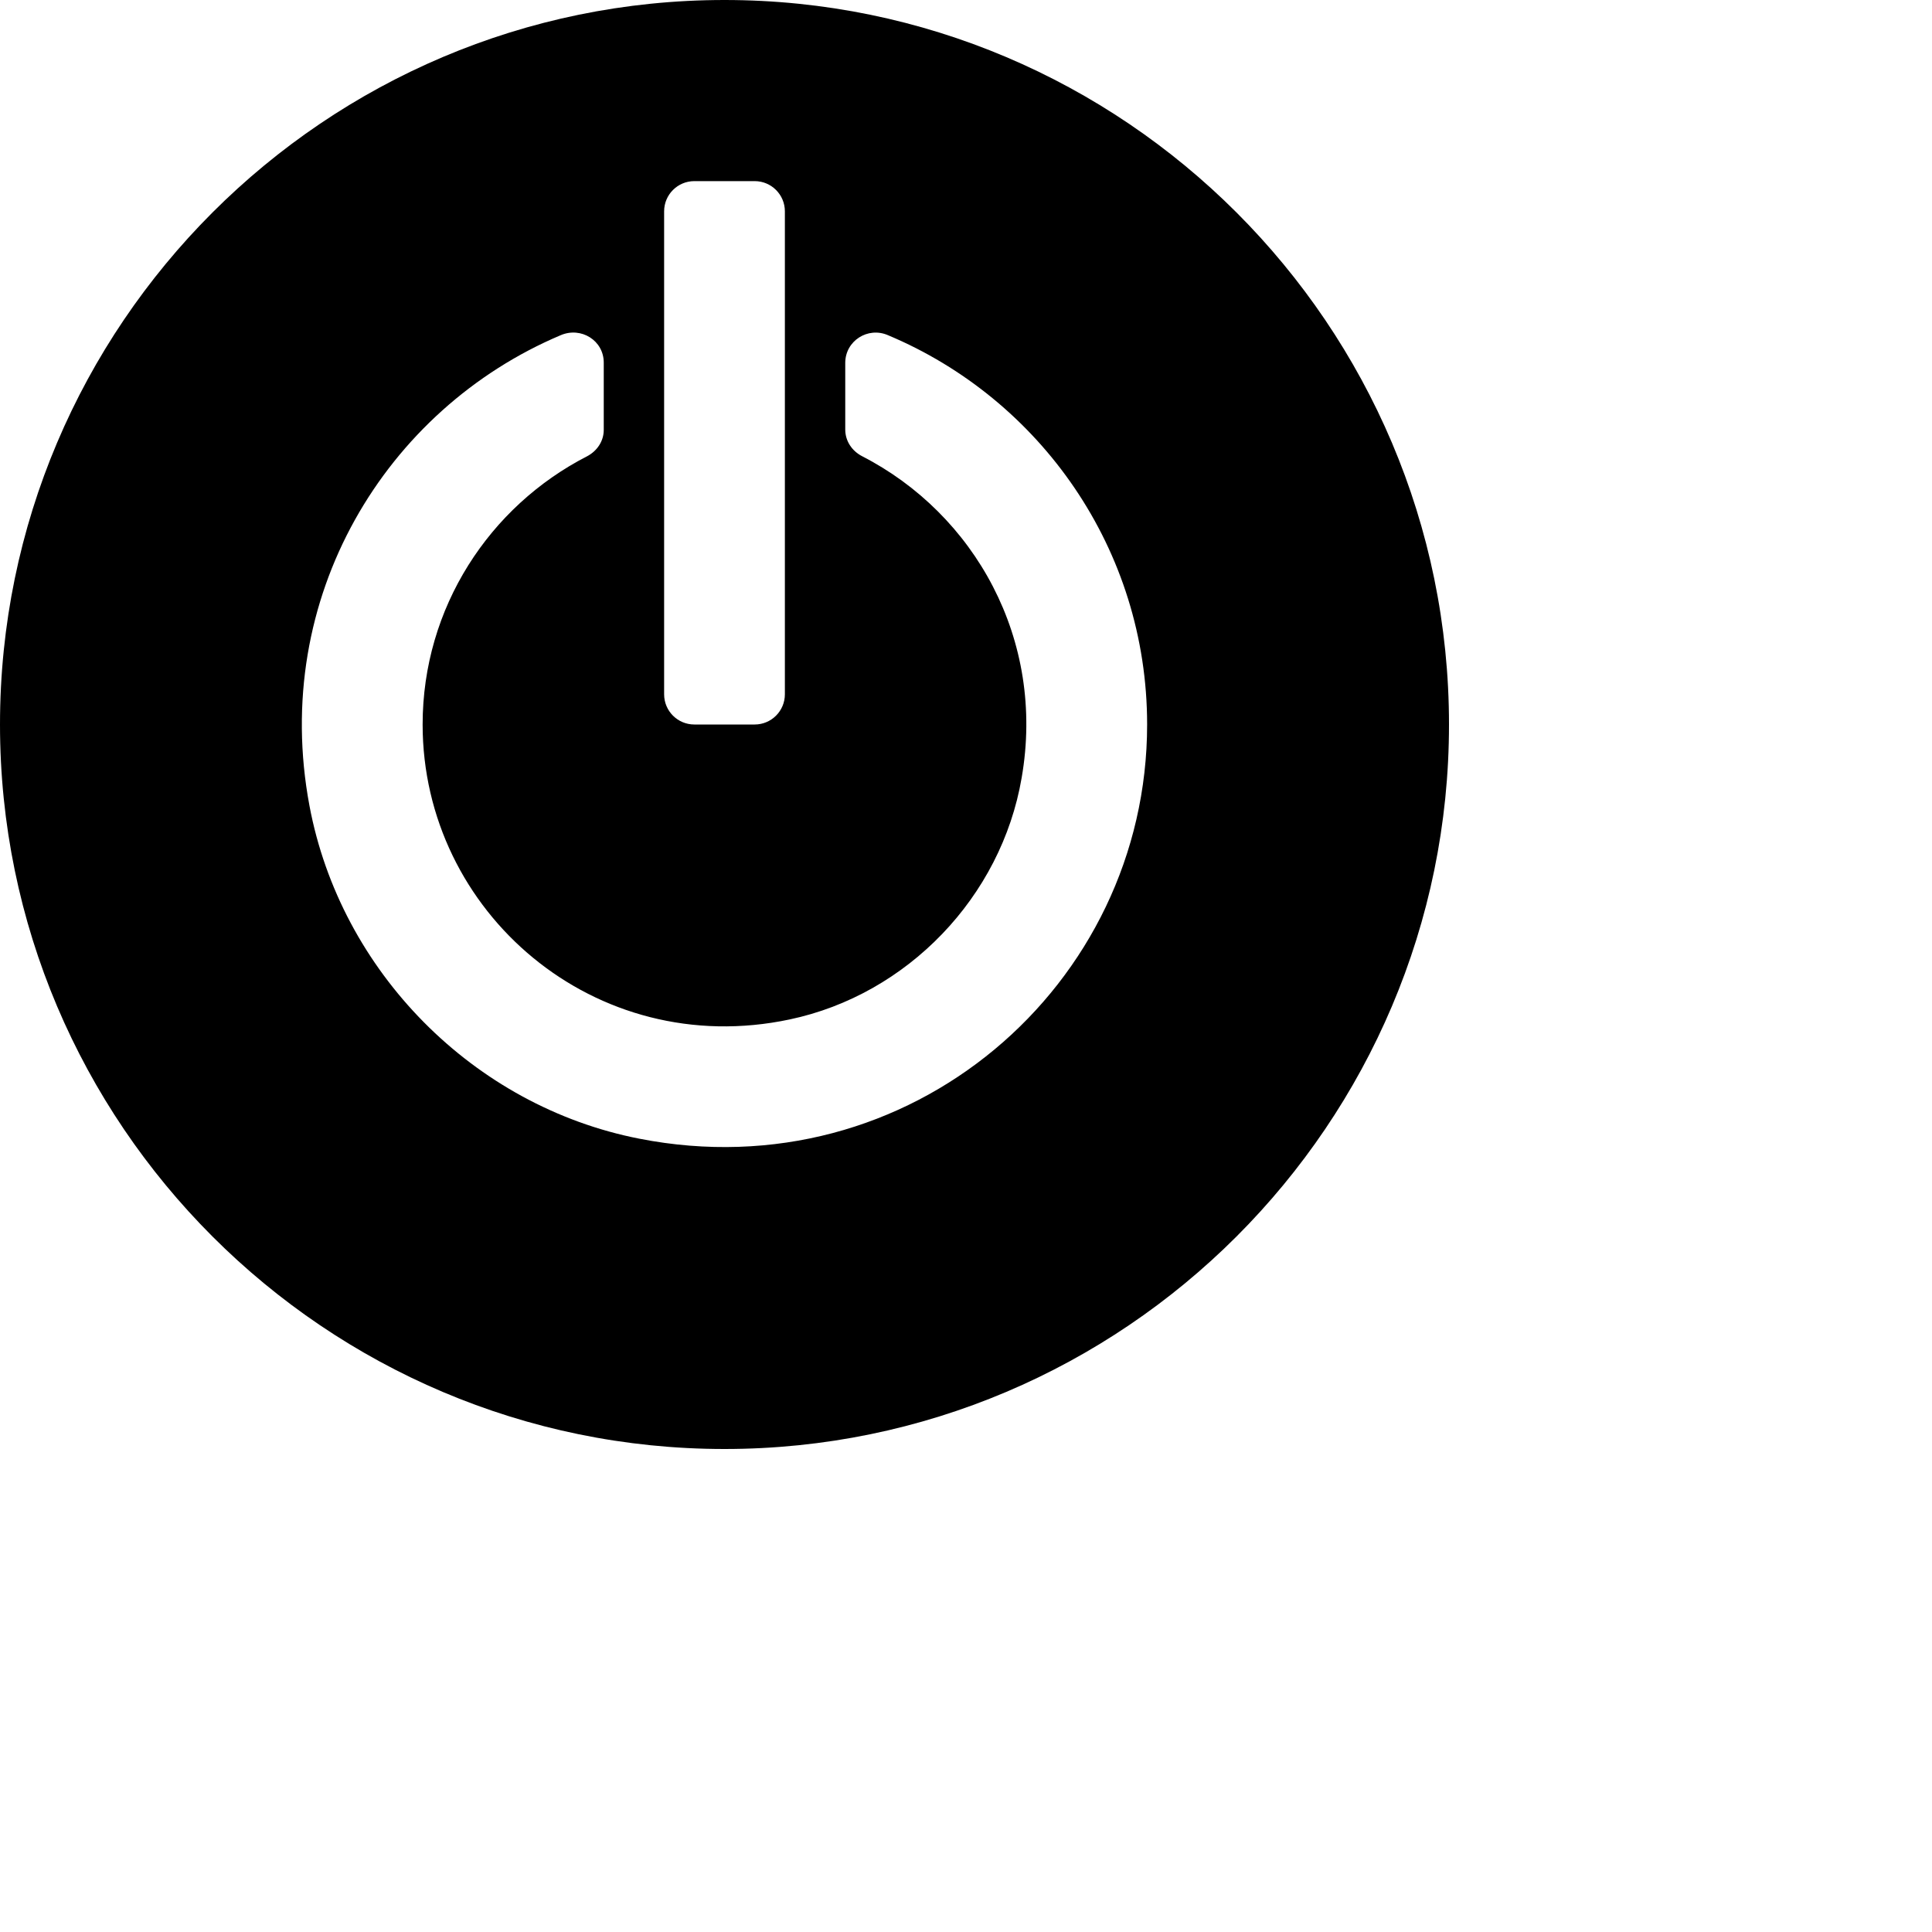 <?xml version="1.0" encoding="UTF-8"?>
<svg xmlns="http://www.w3.org/2000/svg" xmlns:xlink="http://www.w3.org/1999/xlink" width="18pt" height="18pt" viewBox="0 0 24 24" version="1.1">
<g id="surface1">
<path style=" stroke:none;fill-rule:nonzero;fill:rgb(0%,0%,0%);fill-opacity:1;" d="M 9 0 C 4.039 0 0 4.039 0 9 C 0 13.961 4.039 18 9 18 C 13.961 18 18 13.961 18 9 C 18 4.039 13.961 0 9 0 Z M 8.25 2.625 C 8.25 2.418 8.418 2.25 8.625 2.25 L 9.375 2.25 C 9.582 2.25 9.75 2.418 9.75 2.625 L 9.75 8.625 C 9.75 8.832 9.582 9 9.375 9 L 8.625 9 C 8.418 9 8.25 8.832 8.25 8.625 Z M 7.941 14.145 C 5.883 13.742 4.23 12.07 3.844 10.008 C 3.359 7.418 4.793 5.082 6.965 4.164 C 7.219 4.055 7.5 4.23 7.5 4.504 L 7.5 5.34 C 7.5 5.48 7.418 5.602 7.293 5.668 C 6.082 6.289 5.25 7.547 5.25 9 C 5.25 11.332 7.391 13.176 9.809 12.664 C 11.273 12.355 12.438 11.141 12.691 9.664 C 12.992 7.941 12.102 6.383 10.711 5.668 C 10.582 5.602 10.5 5.477 10.5 5.336 L 10.5 4.508 C 10.5 4.234 10.781 4.055 11.031 4.164 C 12.922 4.957 14.25 6.824 14.25 9 C 14.25 12.242 11.301 14.805 7.941 14.145 Z M 7.941 14.145 "/>
</g>
</svg>
